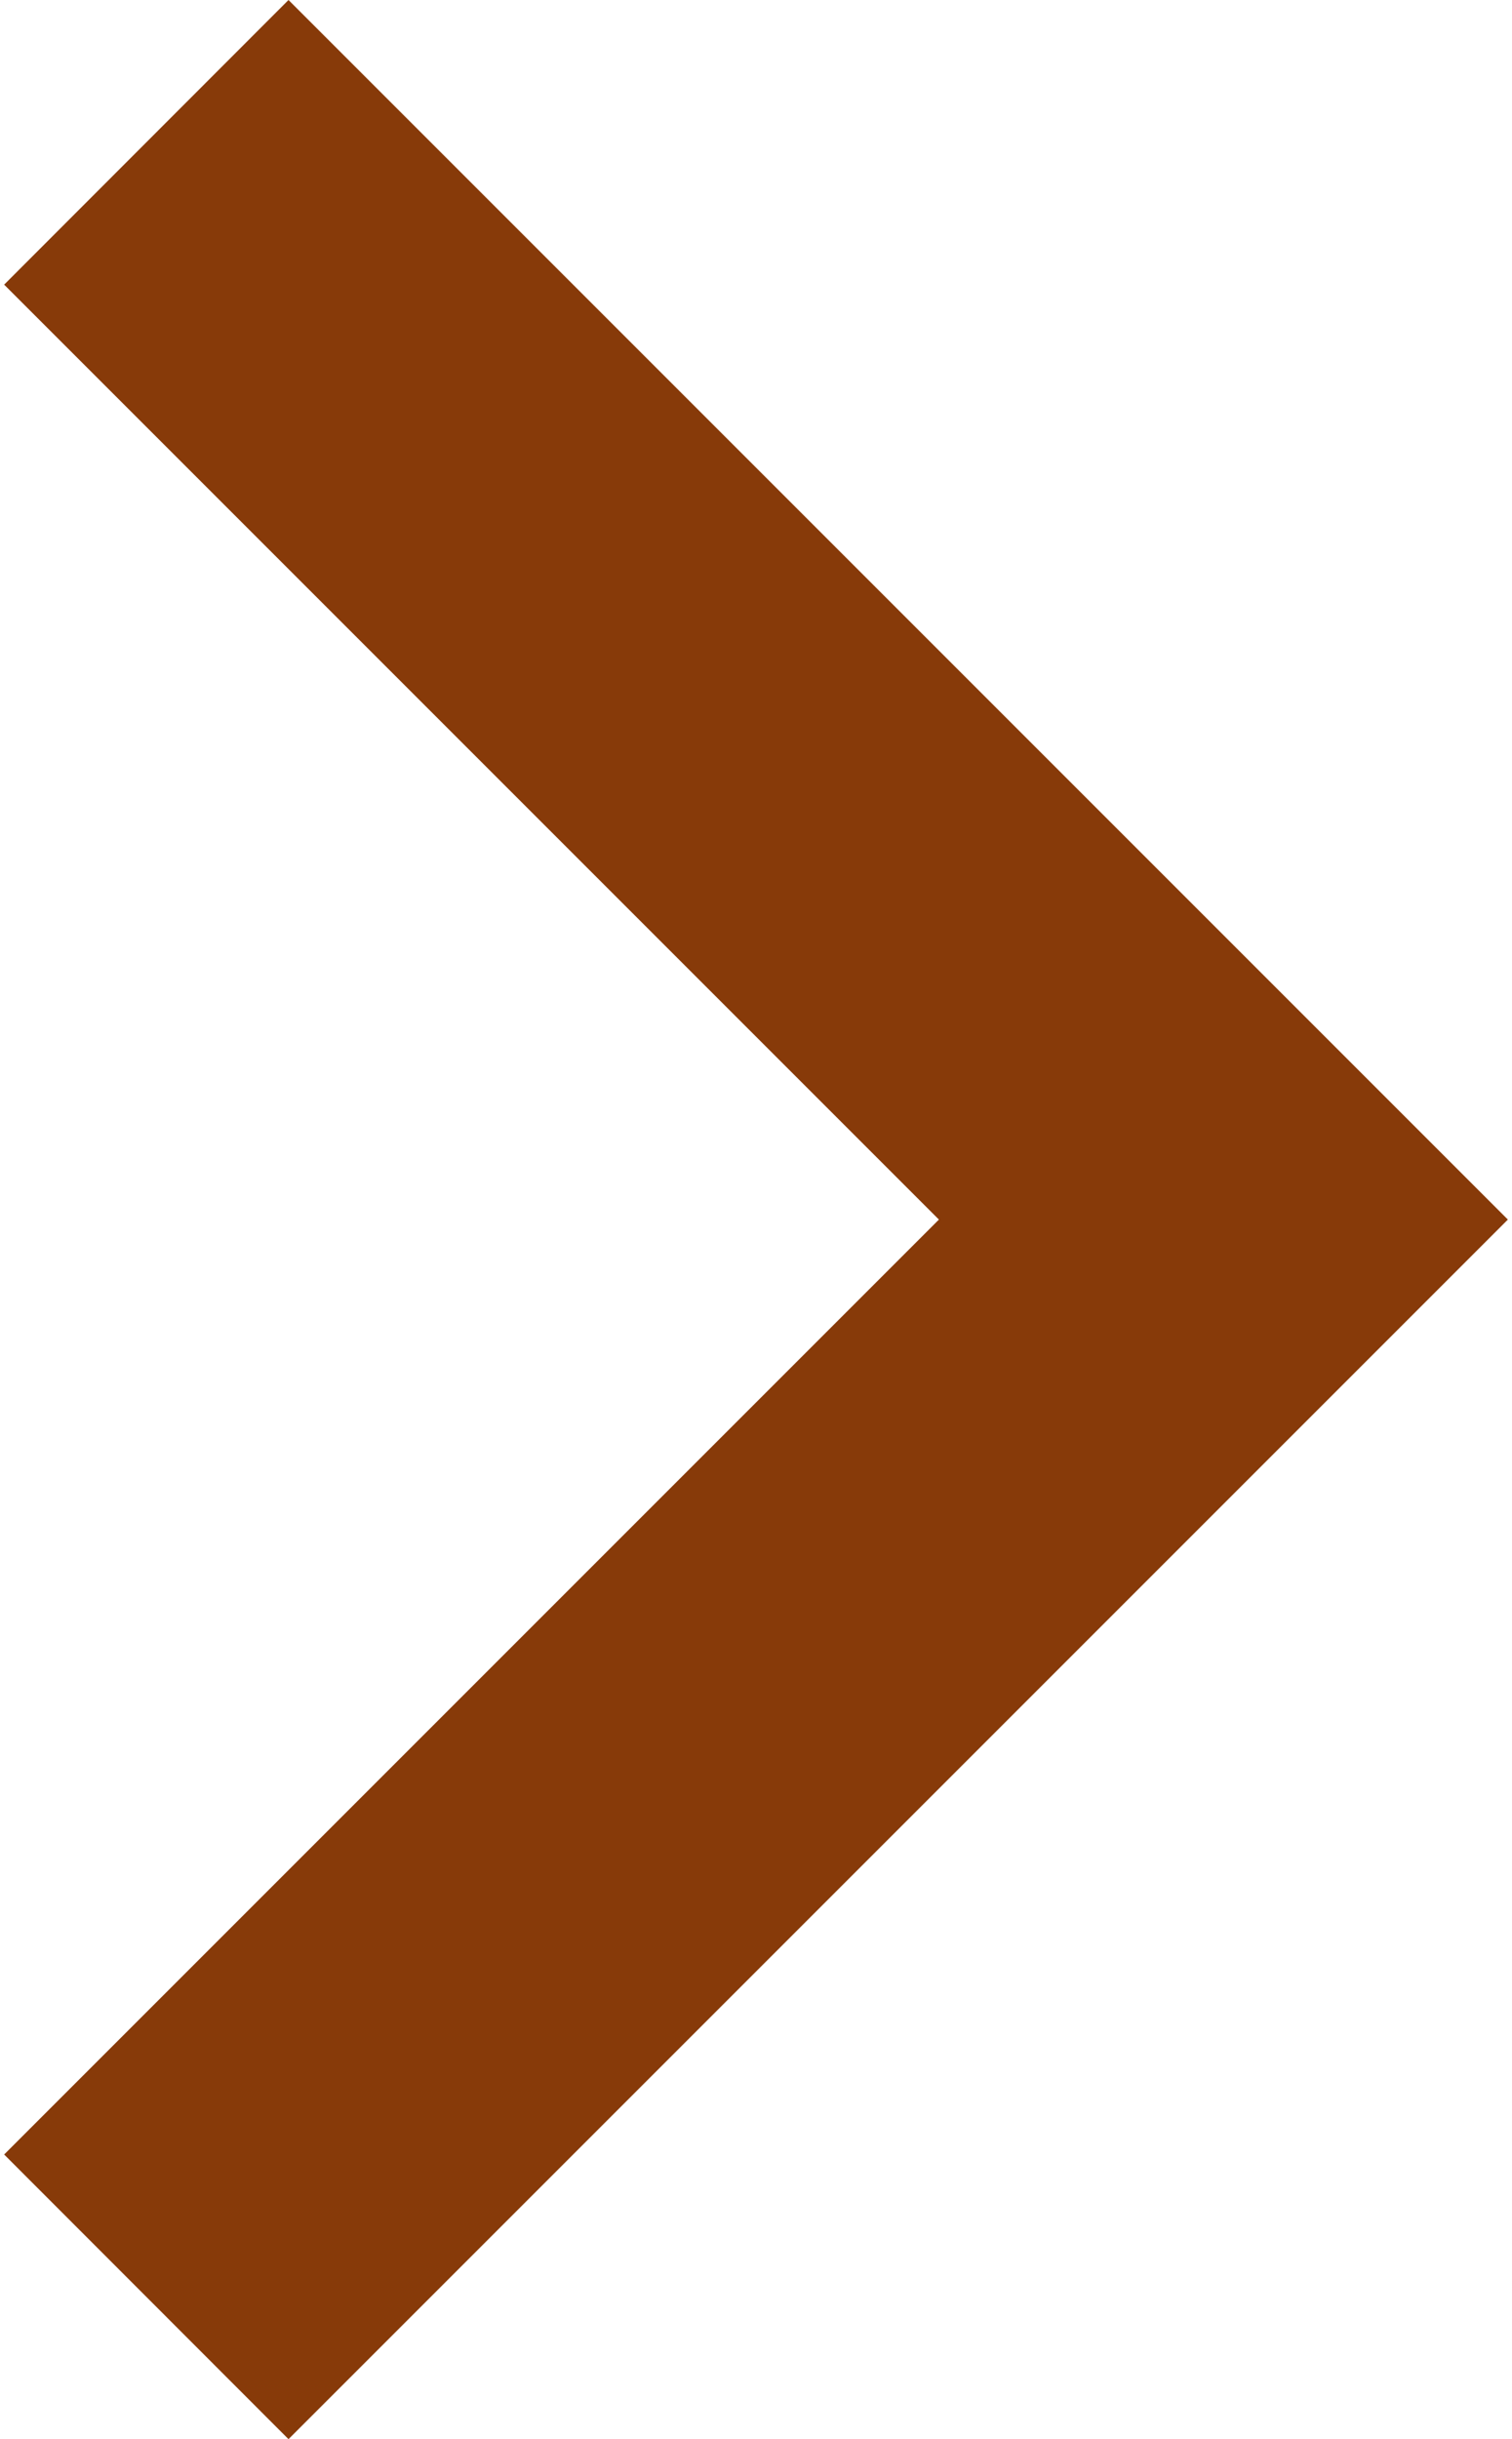 <?xml version="1.0" encoding="UTF-8"?>
<svg width="62px" height="100px" viewBox="0 0 62 100" version="1.1" xmlns="http://www.w3.org/2000/svg" xmlns:xlink="http://www.w3.org/1999/xlink">
    <!-- Generator: Sketch 64 (93537) - https://sketch.com -->
    <title>noun_Arrow_3134188</title>
    <desc>Created with Sketch.</desc>
    <g id="Page-1" stroke="none" stroke-width="1" fill="none" fill-rule="evenodd">
        <g id="noun_Arrow_3134188" fill="#873A09" fill-rule="nonzero">
            <polygon id="Path" points="11.83 100 61.83 50 11.83 0 0.17 11.67 38.5 50 0.17 88.33"></polygon>
        </g>
    </g>
</svg>